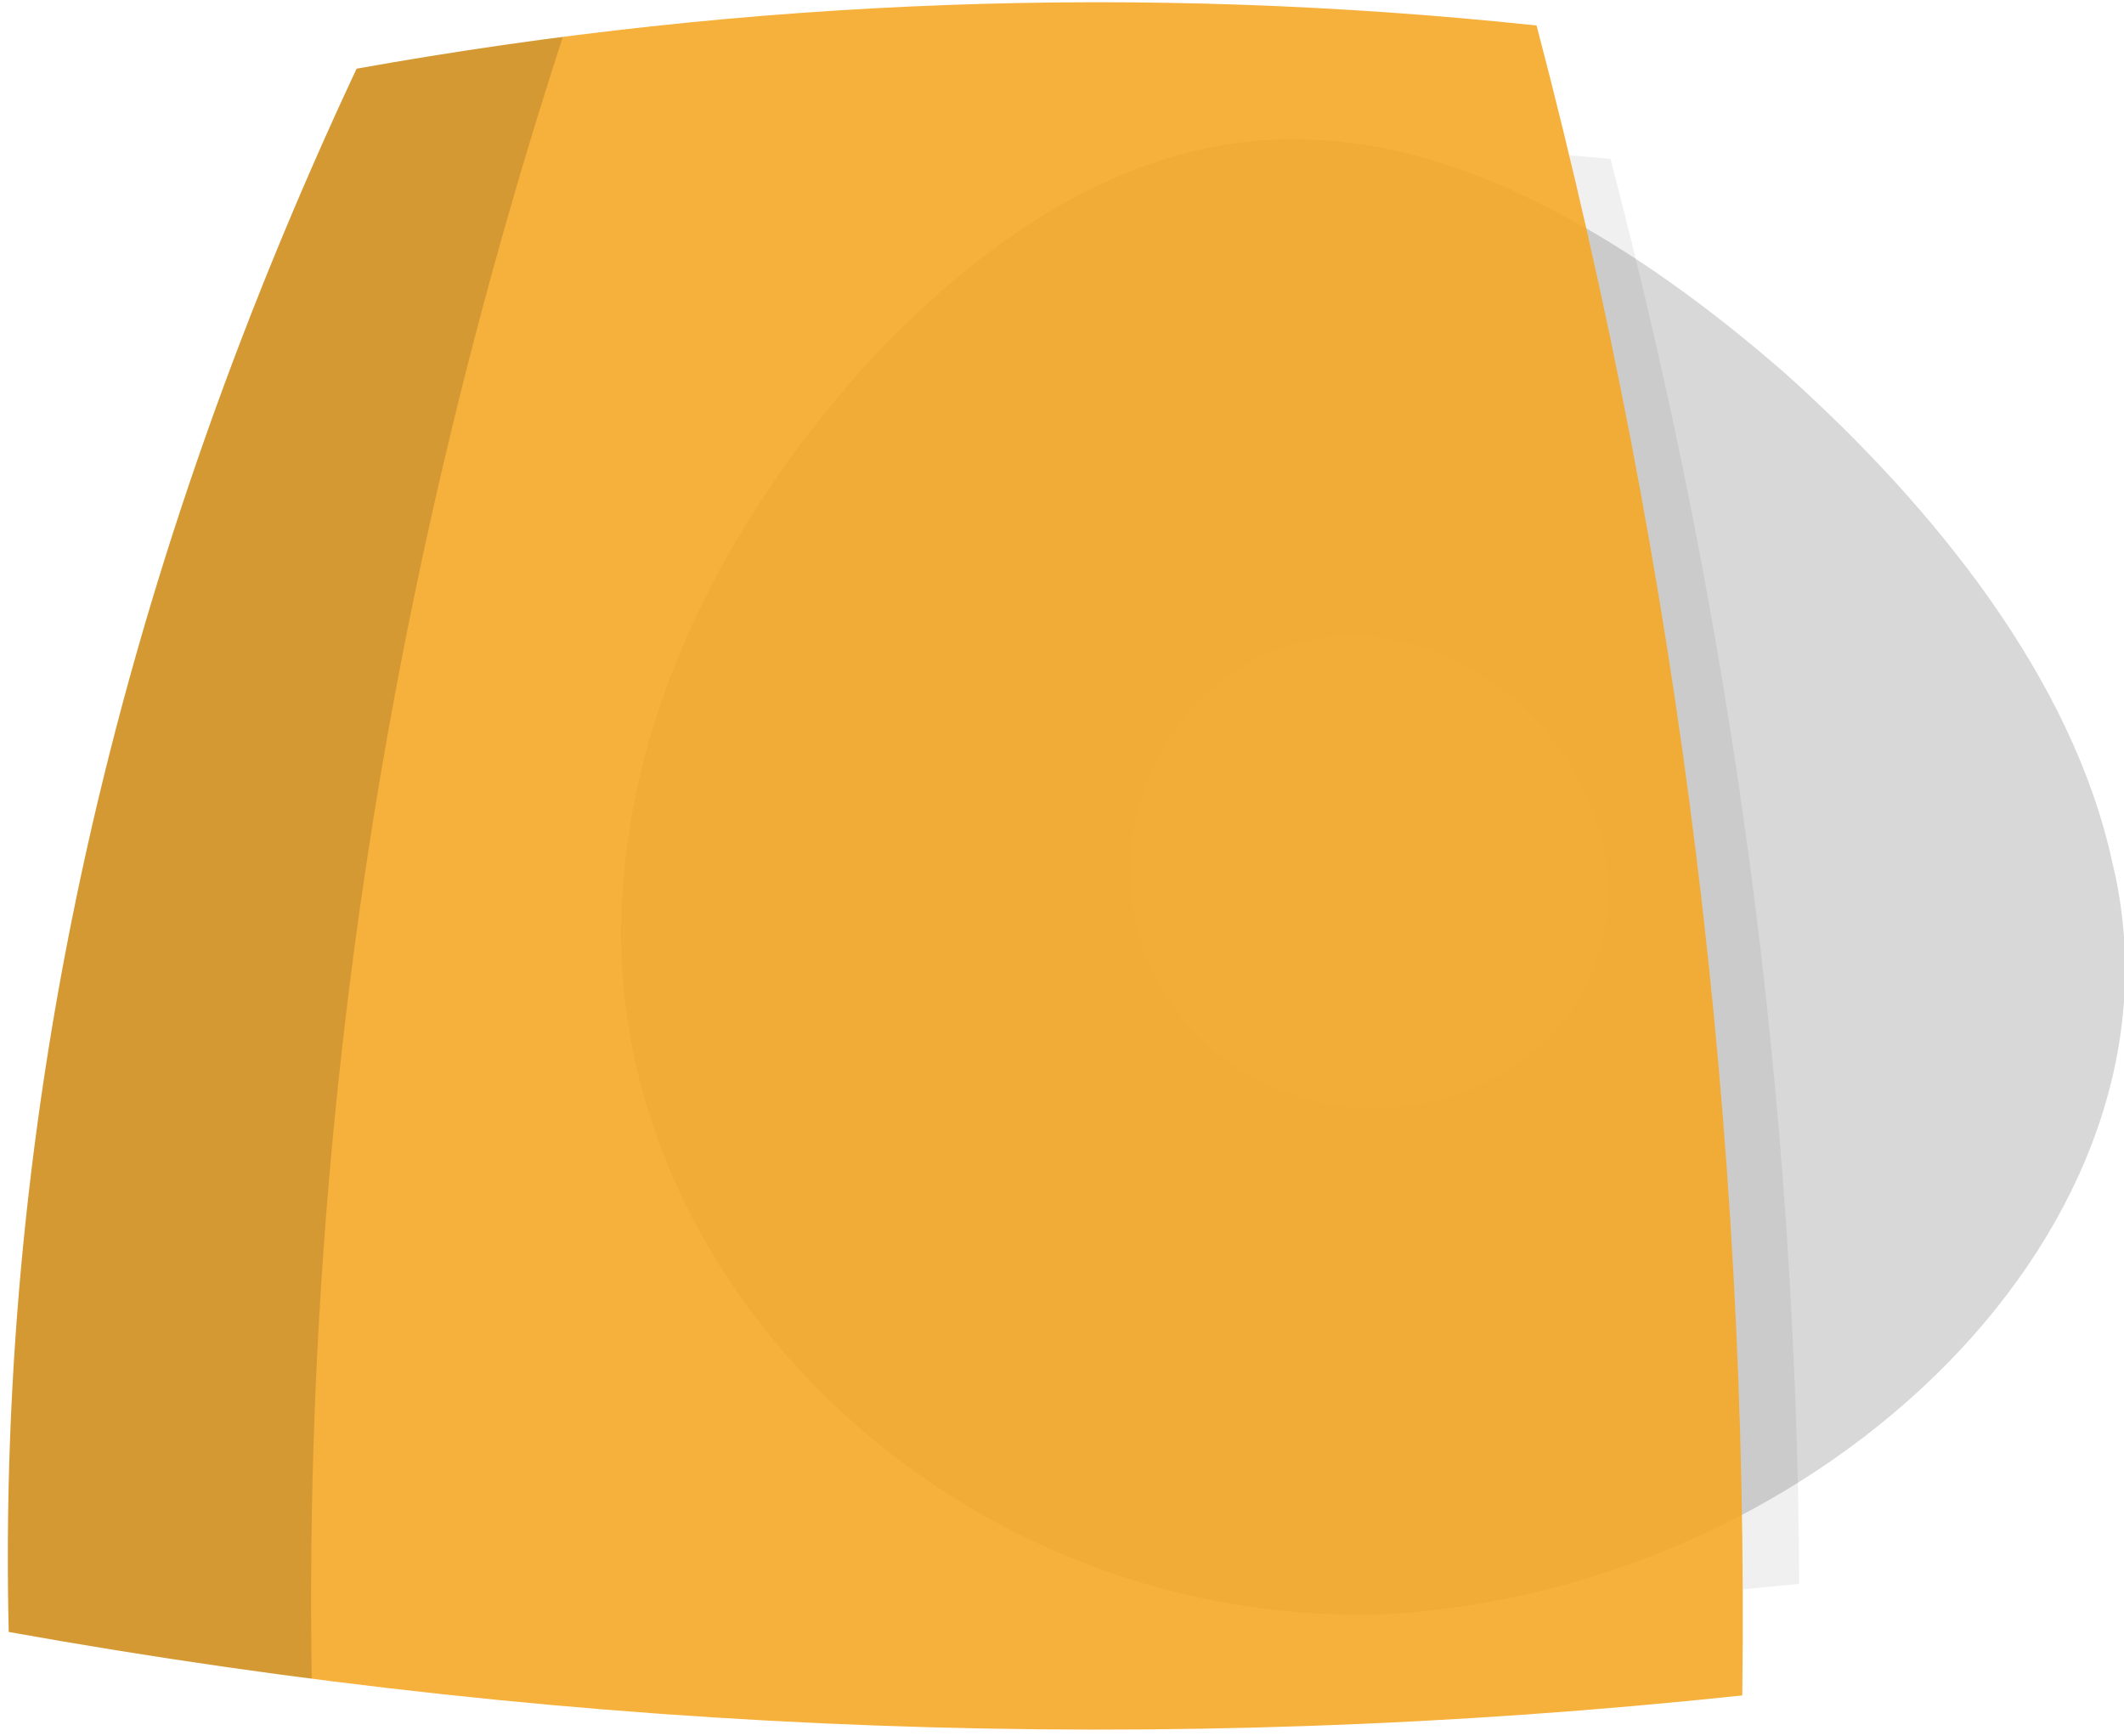 <?xml version="1.0" standalone="no"?><!DOCTYPE svg PUBLIC "-//W3C//DTD SVG 1.1//EN" "http://www.w3.org/Graphics/SVG/1.1/DTD/svg11.dtd"><svg t="1721096536693" class="icon" viewBox="0 0 1253 1024" version="1.1" xmlns="http://www.w3.org/2000/svg" p-id="2931" xmlns:xlink="http://www.w3.org/1999/xlink" width="244.727" height="200"><path d="M773.052 82.328c93.623 3.109 190.307 59.559 280.189 137.984 88.174 79.13 169.535 180.245 192.961 288.737 51.064 211.012-167.34 427.133-427.008 443.037-260.059 9.911-476.045-206.117-450.847-438.821C379.209 395.494 443.382 287.399 517.522 207.935c75.86-79.172 161.698-129.714 255.53-125.612z" fill="#D8D8D8" p-id="2932"></path><path d="M798.746 375.244c72.485 0.784 140.518 62.652 148.95 137.838 8.244 75.149-53.185 138.836-134.186 140.419-81.048 1.421-146.709-61.727-146.662-139.071 0.319-77.369 59.376-139.786 131.897-139.18z" fill="#DDDDDD" p-id="2933"></path><path d="M210.364 40.532C442.399-1.061 674.429-9.561 906.465 15.036c85.159 324.342 125.612 652.675 121.349 984.994-340.888 36.138-681.775 23.651-1022.668-37.46C-2.053 655.229 66.356 347.883 210.364 40.537z" fill="#F5A623" opacity=".88" p-id="2934"></path><path d="M925.722 91.601c8.108 0.679 16.222 1.374 24.325 2.105 72.95 277.514 110.064 557.683 111.334 840.5-11.097 1.118-22.194 2.194-33.29 3.218-1.165-284.881-35.291-566.821-102.369-845.824z" fill="#000000" opacity=".06" p-id="2935"></path><path d="M210.364 40.532a2530.168 2530.168 0 0 1 121.668-18.772c-103.962 319.859-153.339 642.664-148.14 968.396a3715.856 3715.856 0 0 1-178.745-27.585C-2.053 655.229 66.356 347.883 210.364 40.537z" fill="#000000" opacity=".135" p-id="2936"></path></svg>